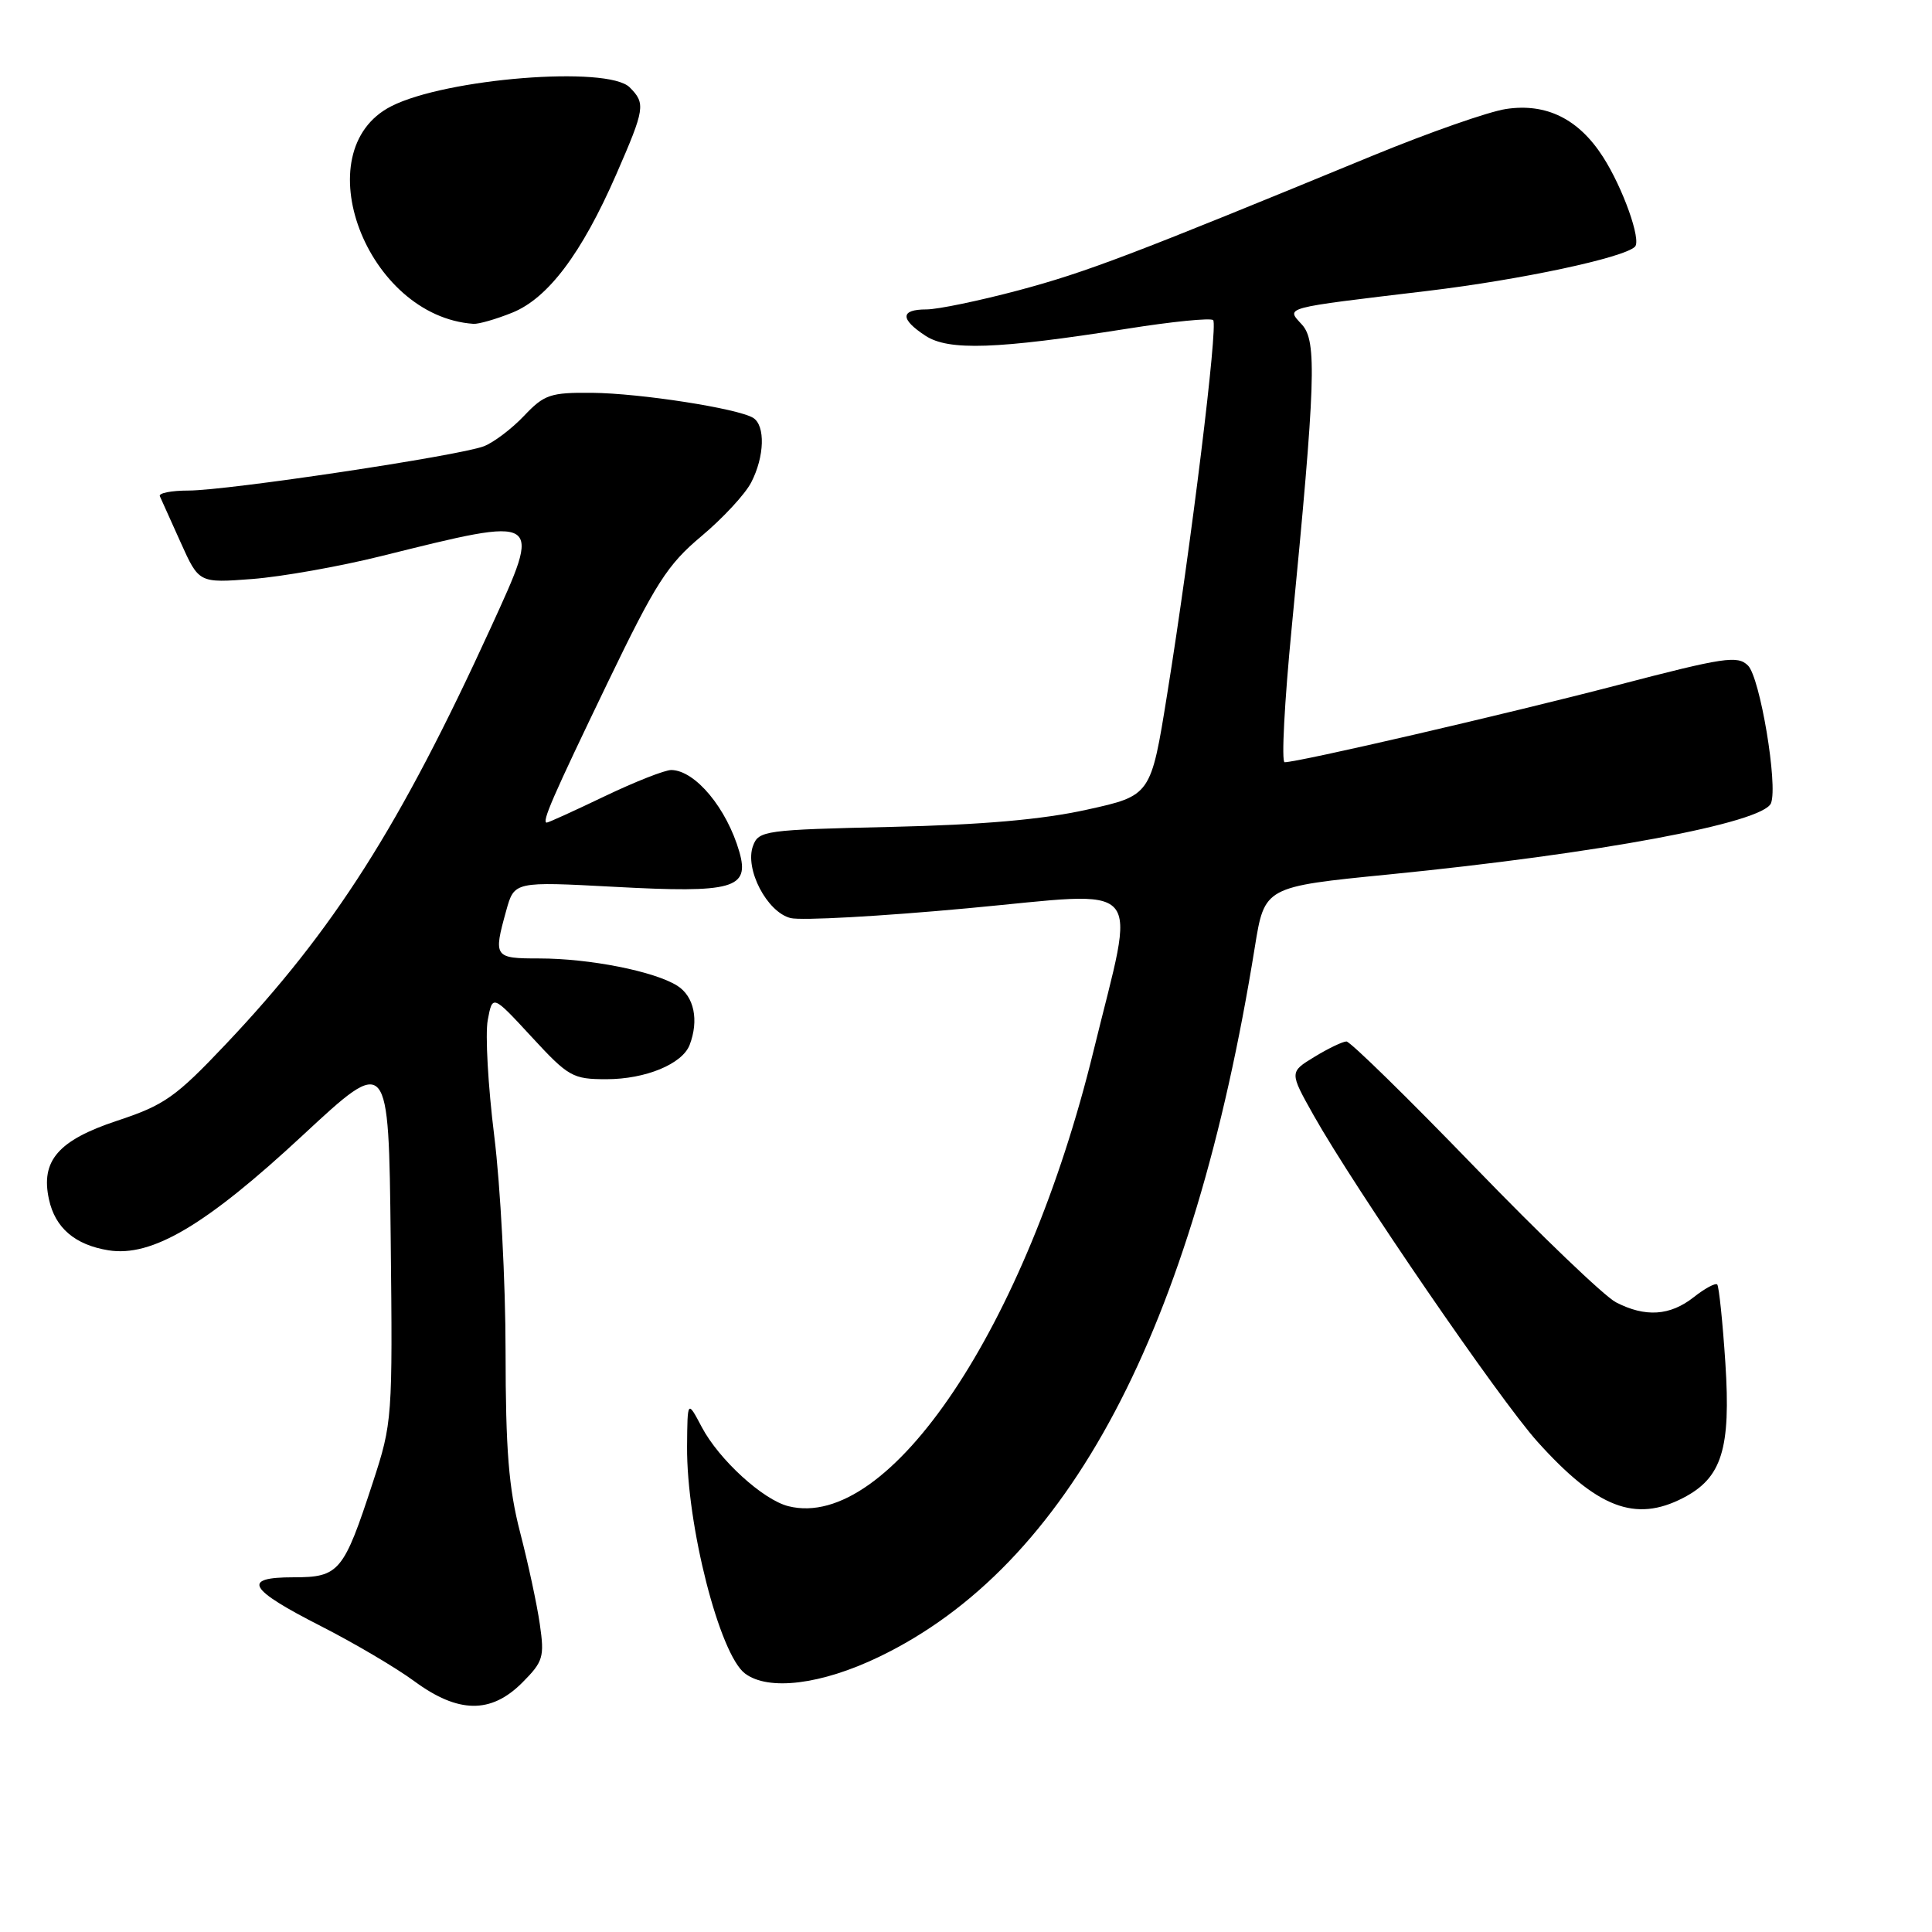 <?xml version="1.0" encoding="UTF-8" standalone="no"?>
<!DOCTYPE svg PUBLIC "-//W3C//DTD SVG 1.1//EN" "http://www.w3.org/Graphics/SVG/1.1/DTD/svg11.dtd" >
<svg xmlns="http://www.w3.org/2000/svg" xmlns:xlink="http://www.w3.org/1999/xlink" version="1.1" viewBox="0 0 256 256">
 <g >
 <path fill="currentColor"
d=" M 69.19 222.97 C 71.98 220.17 72.16 219.57 71.53 215.22 C 71.16 212.62 69.98 207.15 68.92 203.06 C 67.40 197.19 67.00 192.14 66.99 179.06 C 66.99 169.95 66.31 157.11 65.49 150.52 C 64.67 143.93 64.28 137.02 64.63 135.16 C 65.26 131.78 65.26 131.78 70.44 137.39 C 75.33 142.69 75.89 143.00 80.36 143.00 C 85.54 143.00 90.40 140.99 91.38 138.46 C 92.63 135.19 91.98 132.03 89.75 130.62 C 86.72 128.70 78.11 127.00 71.45 127.00 C 65.47 127.00 65.36 126.84 67.08 120.65 C 68.15 116.80 68.15 116.80 81.43 117.51 C 97.17 118.36 99.36 117.74 97.97 112.88 C 96.31 107.12 92.15 102.10 88.97 102.03 C 88.13 102.01 84.16 103.58 80.14 105.50 C 76.12 107.43 72.66 109.00 72.45 109.00 C 71.74 109.00 73.22 105.60 80.53 90.43 C 86.89 77.24 88.44 74.82 92.94 71.05 C 95.77 68.68 98.74 65.48 99.54 63.92 C 101.31 60.50 101.43 56.39 99.80 55.37 C 97.76 54.12 84.84 52.11 78.44 52.05 C 72.92 52.00 72.11 52.28 69.44 55.10 C 67.82 56.81 65.43 58.62 64.12 59.13 C 60.87 60.39 30.13 65.00 24.98 65.00 C 22.70 65.00 20.99 65.34 21.18 65.75 C 21.37 66.16 22.61 68.92 23.94 71.88 C 26.36 77.26 26.36 77.26 33.43 76.72 C 37.32 76.42 45.00 75.06 50.50 73.69 C 72.03 68.34 71.86 68.23 65.05 83.13 C 53.01 109.44 44.26 123.21 29.93 138.35 C 23.26 145.40 21.79 146.43 15.50 148.51 C 7.72 151.09 5.36 153.81 6.49 158.93 C 7.31 162.71 9.94 164.95 14.36 165.67 C 20.11 166.60 27.26 162.38 40.14 150.41 C 51.50 139.86 51.50 139.86 51.77 164.12 C 52.03 187.98 51.99 188.52 49.40 196.44 C 45.53 208.29 44.94 209.00 38.89 209.00 C 31.97 209.00 32.84 210.54 42.58 215.50 C 46.93 217.72 52.48 220.99 54.90 222.77 C 60.72 227.05 65.05 227.11 69.19 222.97 Z  M 116.48 219.54 C 141.60 207.46 158.10 176.30 166.27 125.50 C 167.56 117.50 167.56 117.50 184.03 115.87 C 211.83 113.11 233.66 109.04 234.67 106.42 C 235.60 104.01 233.22 89.79 231.62 88.19 C 230.25 86.82 228.47 87.09 214.30 90.79 C 199.69 94.60 172.07 101.00 170.22 101.00 C 169.78 101.00 170.20 93.01 171.15 83.25 C 174.33 50.55 174.51 45.22 172.53 43.03 C 170.40 40.68 169.66 40.88 189.22 38.54 C 201.55 37.06 215.18 34.15 216.64 32.69 C 217.51 31.82 215.04 24.89 212.40 20.78 C 209.17 15.75 204.89 13.64 199.57 14.44 C 197.27 14.78 189.35 17.56 181.95 20.60 C 149.78 33.85 143.99 36.05 135.00 38.46 C 129.78 39.85 124.26 41.00 122.75 41.00 C 119.29 41.00 119.24 42.27 122.63 44.49 C 125.70 46.50 132.07 46.28 149.34 43.56 C 155.30 42.61 160.44 42.10 160.75 42.42 C 161.42 43.08 157.83 72.28 154.66 91.96 C 152.50 105.42 152.50 105.42 144.00 107.29 C 138.10 108.60 130.17 109.29 118.03 109.57 C 101.34 109.95 100.52 110.06 99.78 112.08 C 98.64 115.13 101.63 120.87 104.76 121.65 C 106.15 122.00 116.71 121.42 128.22 120.35 C 152.25 118.13 150.53 116.18 144.90 139.24 C 135.97 175.83 117.81 202.93 104.47 199.58 C 101.10 198.74 95.27 193.41 92.99 189.10 C 91.09 185.50 91.09 185.50 91.04 191.68 C 90.97 202.08 95.34 219.22 98.72 221.75 C 101.83 224.09 108.84 223.22 116.48 219.54 Z  M 223.03 198.48 C 228.16 195.83 229.36 191.98 228.62 180.60 C 228.26 175.12 227.77 170.44 227.54 170.20 C 227.30 169.97 225.90 170.72 224.42 171.89 C 221.28 174.36 218.00 174.57 214.12 172.56 C 212.59 171.77 204.14 163.67 195.33 154.56 C 186.52 145.45 178.91 138.00 178.41 138.00 C 177.91 138.01 176.00 138.92 174.17 140.04 C 170.85 142.06 170.85 142.06 174.06 147.78 C 179.53 157.49 198.69 185.44 203.71 191.02 C 211.62 199.82 216.67 201.77 223.03 198.48 Z  M 67.85 41.44 C 72.60 39.54 77.07 33.61 81.66 23.10 C 85.46 14.39 85.57 13.71 83.43 11.57 C 80.53 8.68 59.10 10.38 51.84 14.08 C 40.27 19.99 48.55 41.92 62.73 42.91 C 63.41 42.96 65.71 42.30 67.85 41.44 Z "/>
</g>
</svg>